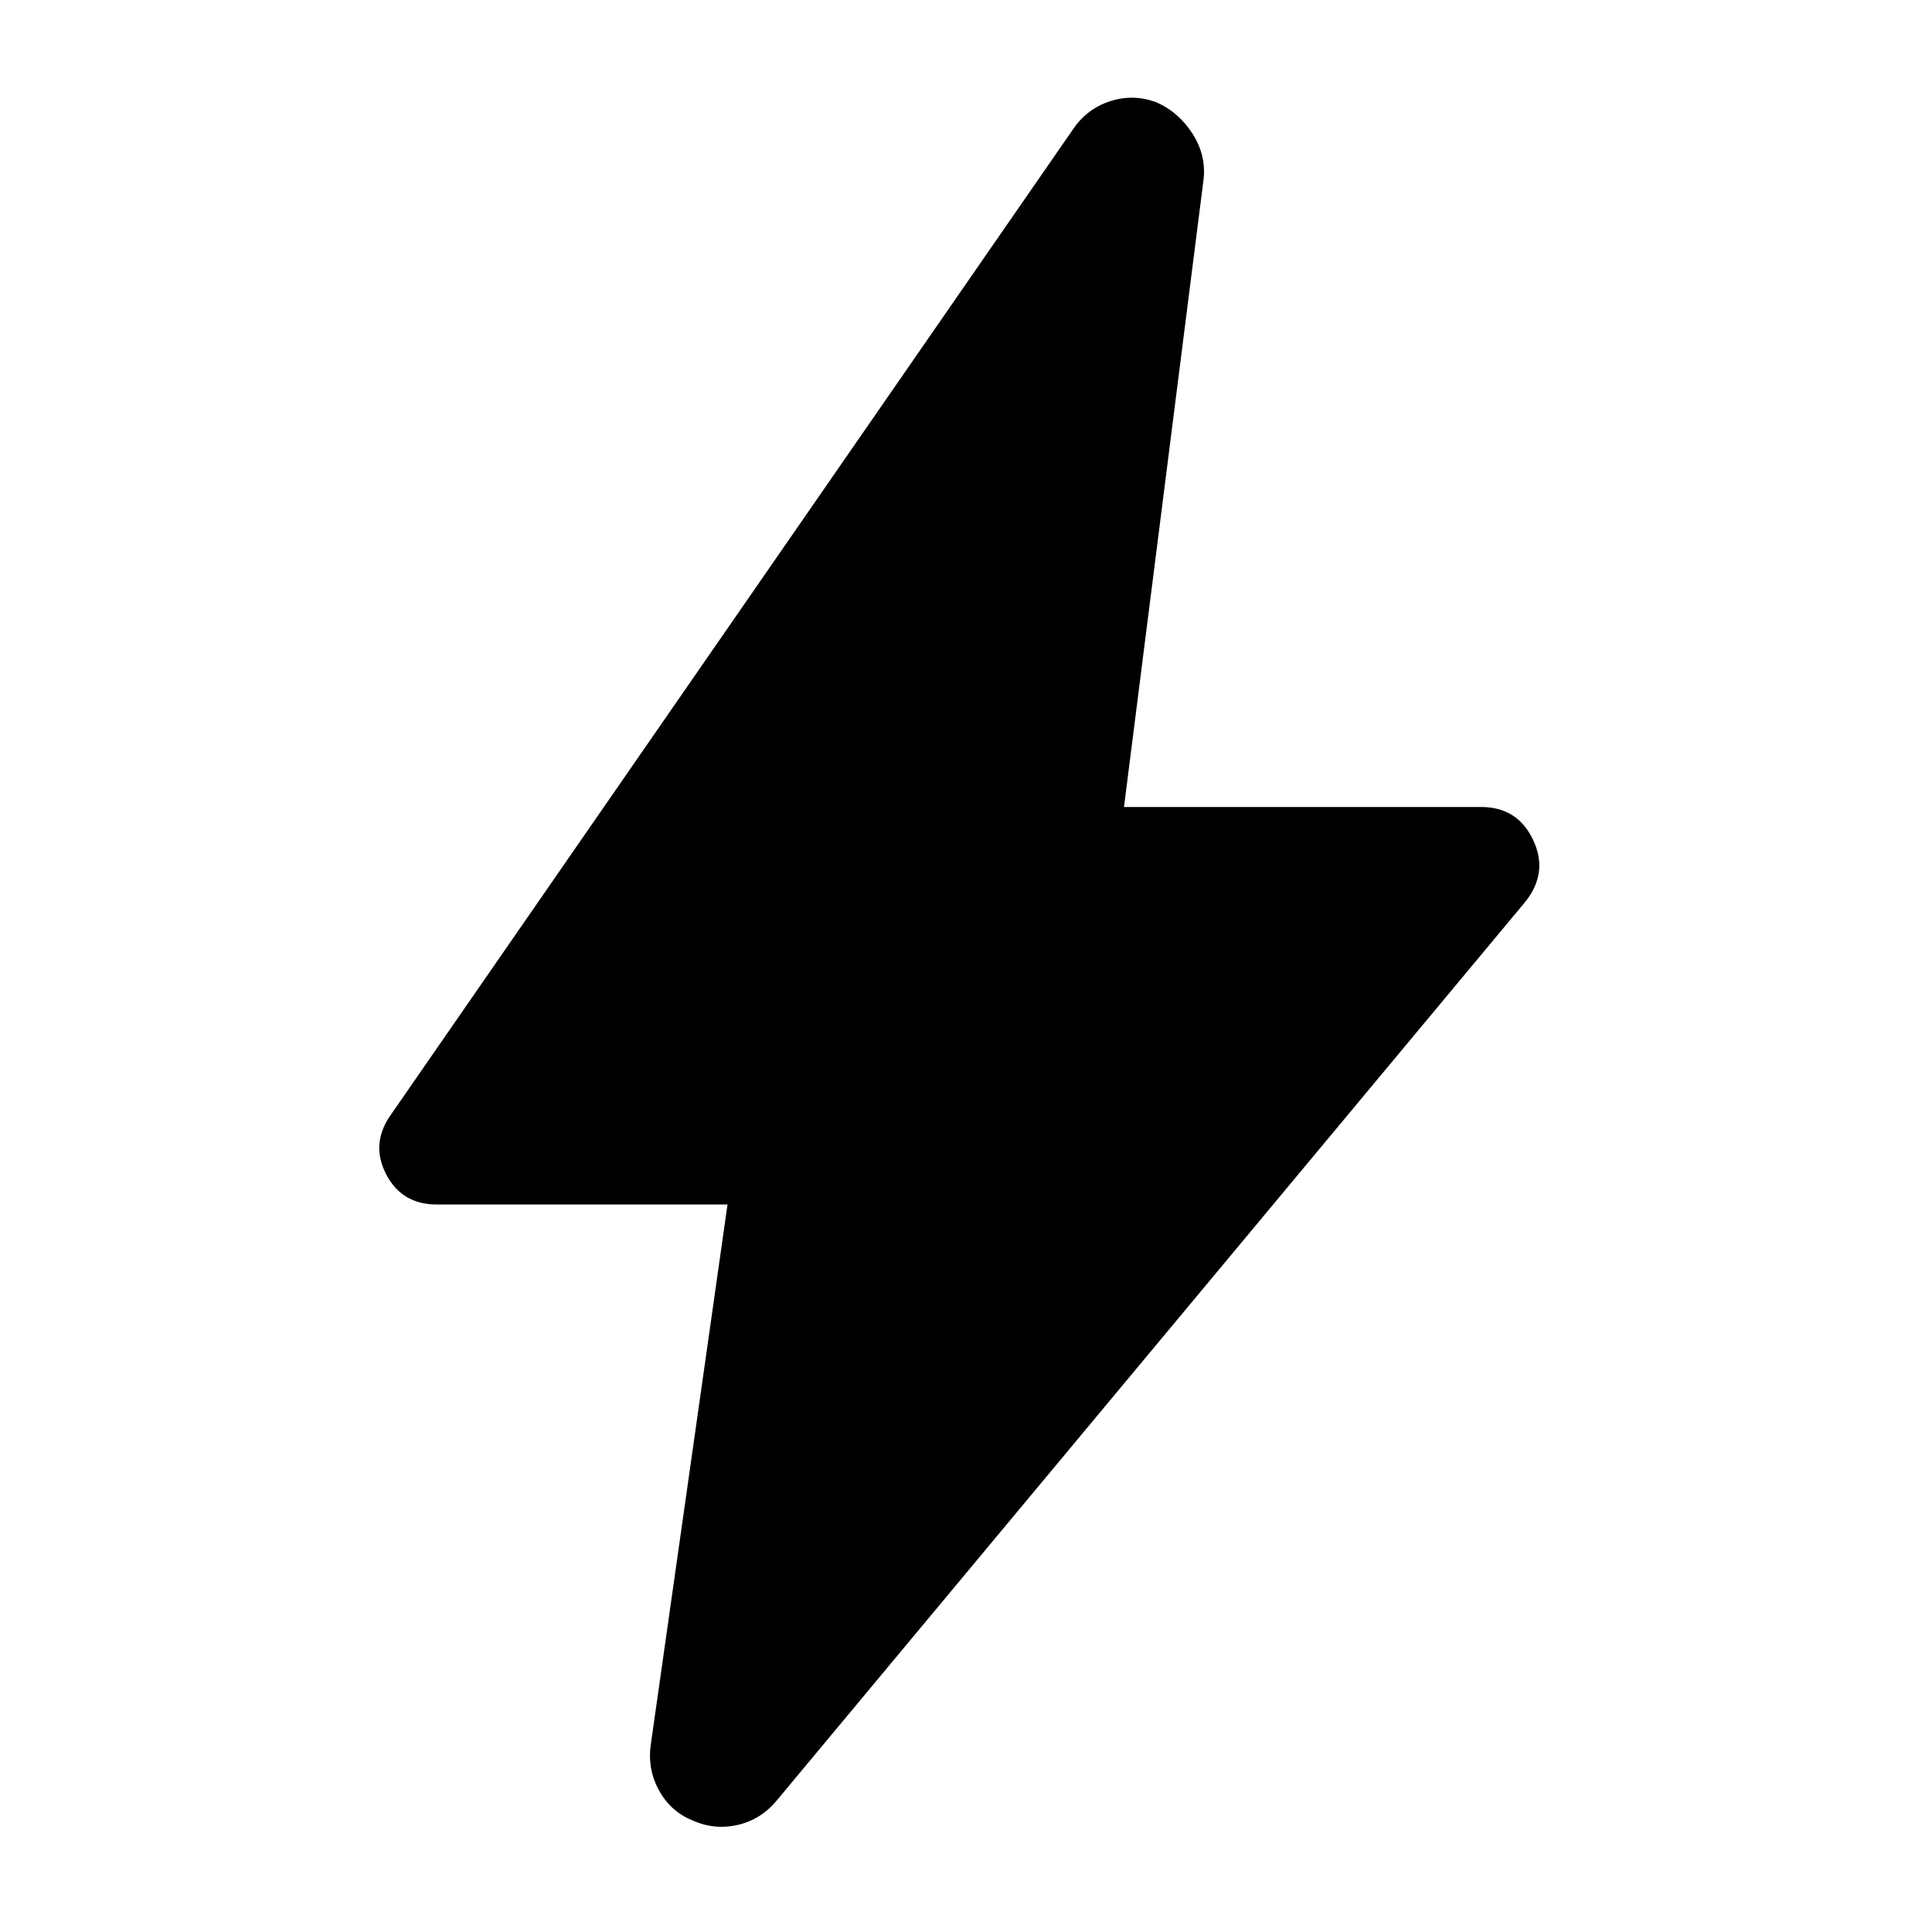 <svg xmlns="http://www.w3.org/2000/svg" height="24" viewBox="0 96 960 960" width="24"><path d="M361.5 694.5H217q-17.5 0-25.25-15.25t2.75-29.75l338.5-489q7-10.5 18.75-14.25T575 147q11 5 17.75 15.75T598 185.5L558.5 497H736q18 0 25.75 16.25T758 544L386.5 990q-8 10-19.75 12.75T344 1000.5q-11-4.5-16.75-15.25T323.5 962l38-267.5Z"/></svg>